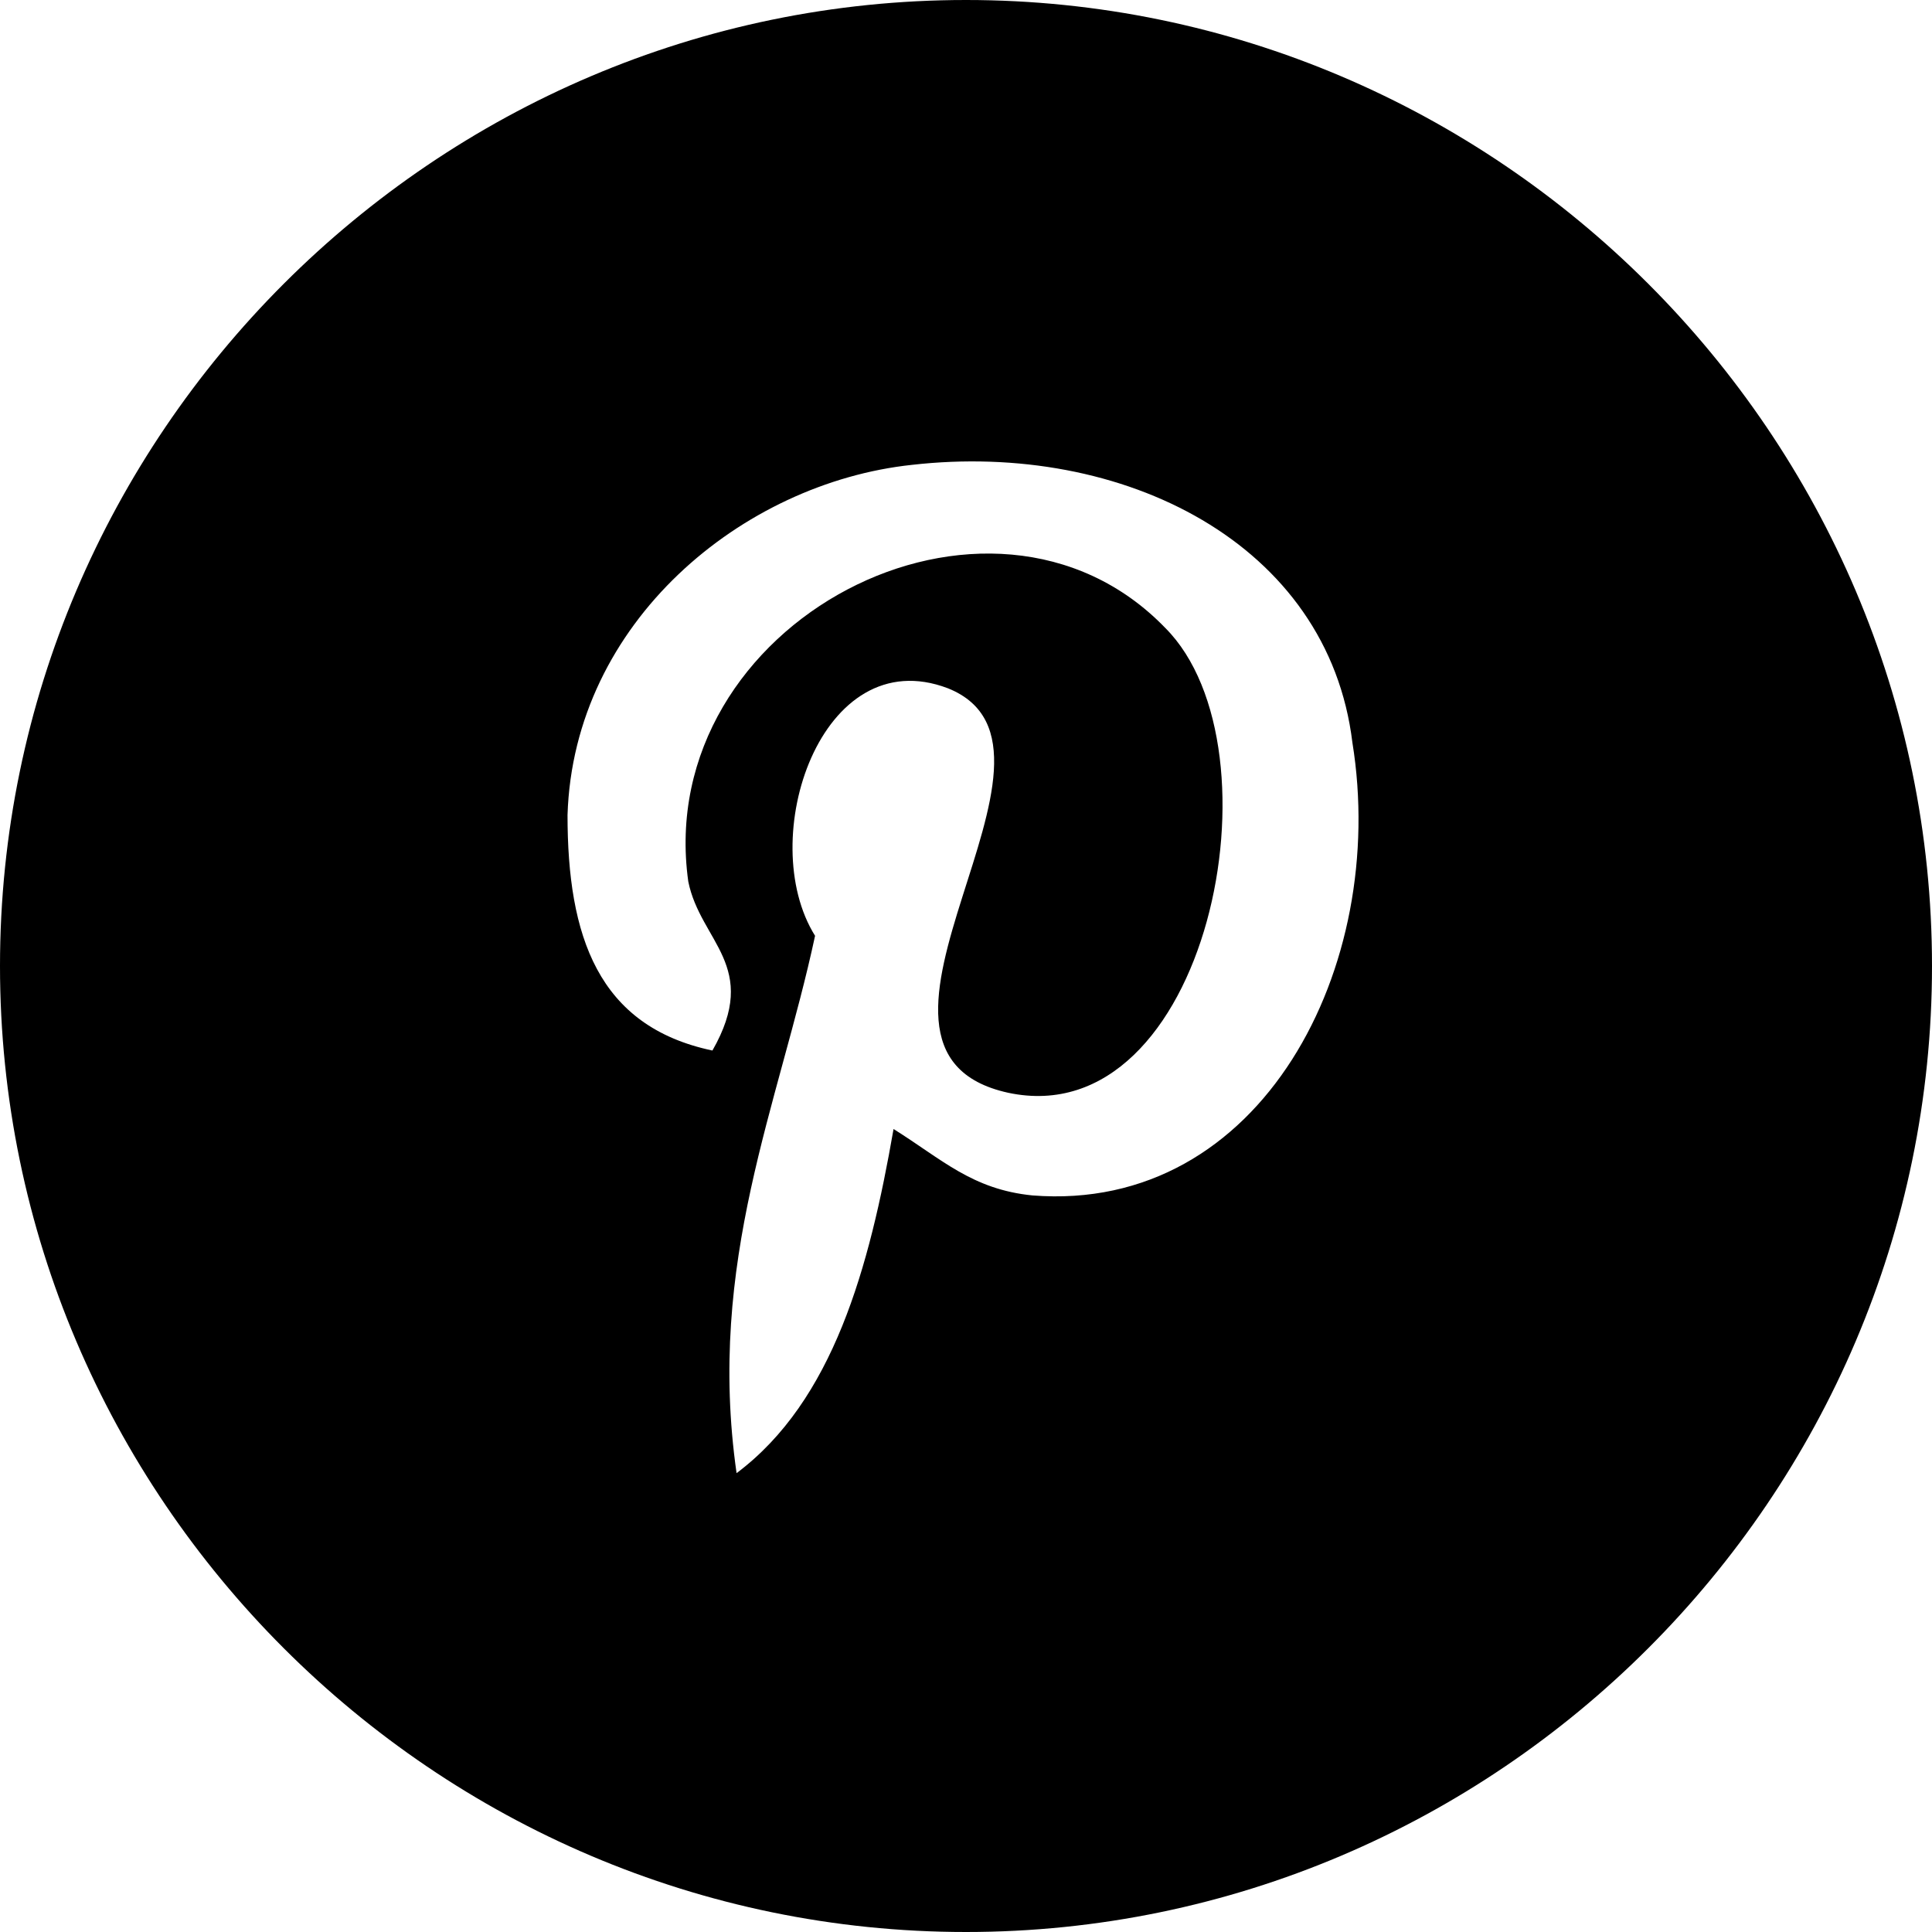 <?xml version="1.0" encoding="utf-8"?>
<!-- Generator: Adobe Illustrator 20.1.0, SVG Export Plug-In . SVG Version: 6.00 Build 0)  -->
<svg version="1.0" id="Calque_1" xmlns="http://www.w3.org/2000/svg" xmlns:xlink="http://www.w3.org/1999/xlink" x="0px" y="0px"
   viewBox="0 0 32 32" style="enable-background:new 0 0 32 32;" xml:space="preserve">
<path d="M16,0C7.2,0,0,7.2,0,16s7.2,16,16,16s16-7.2,16-16S24.8,0,16,0z M17.1,19.8c-1-0.1-1.5-0.6-2.3-1.1c-0.4,2.3-1,4.5-2.6,5.7
  c-0.5-3.5,0.7-6.1,1.3-8.9c-1-1.6,0.1-4.9,2.2-4.1c2.5,1-2.2,6,1,6.7c3.3,0.7,4.6-5.7,2.6-7.7c-2.9-3-8.5-0.1-7.9,4.2
  c0.2,1,1.2,1.4,0.4,2.8c-1.9-0.4-2.4-1.9-2.4-3.9c0.1-3.2,2.9-5.5,5.7-5.8c3.5-0.4,6.9,1.3,7.3,4.6C23,16,20.9,20.1,17.1,19.8z"/>
</svg>
